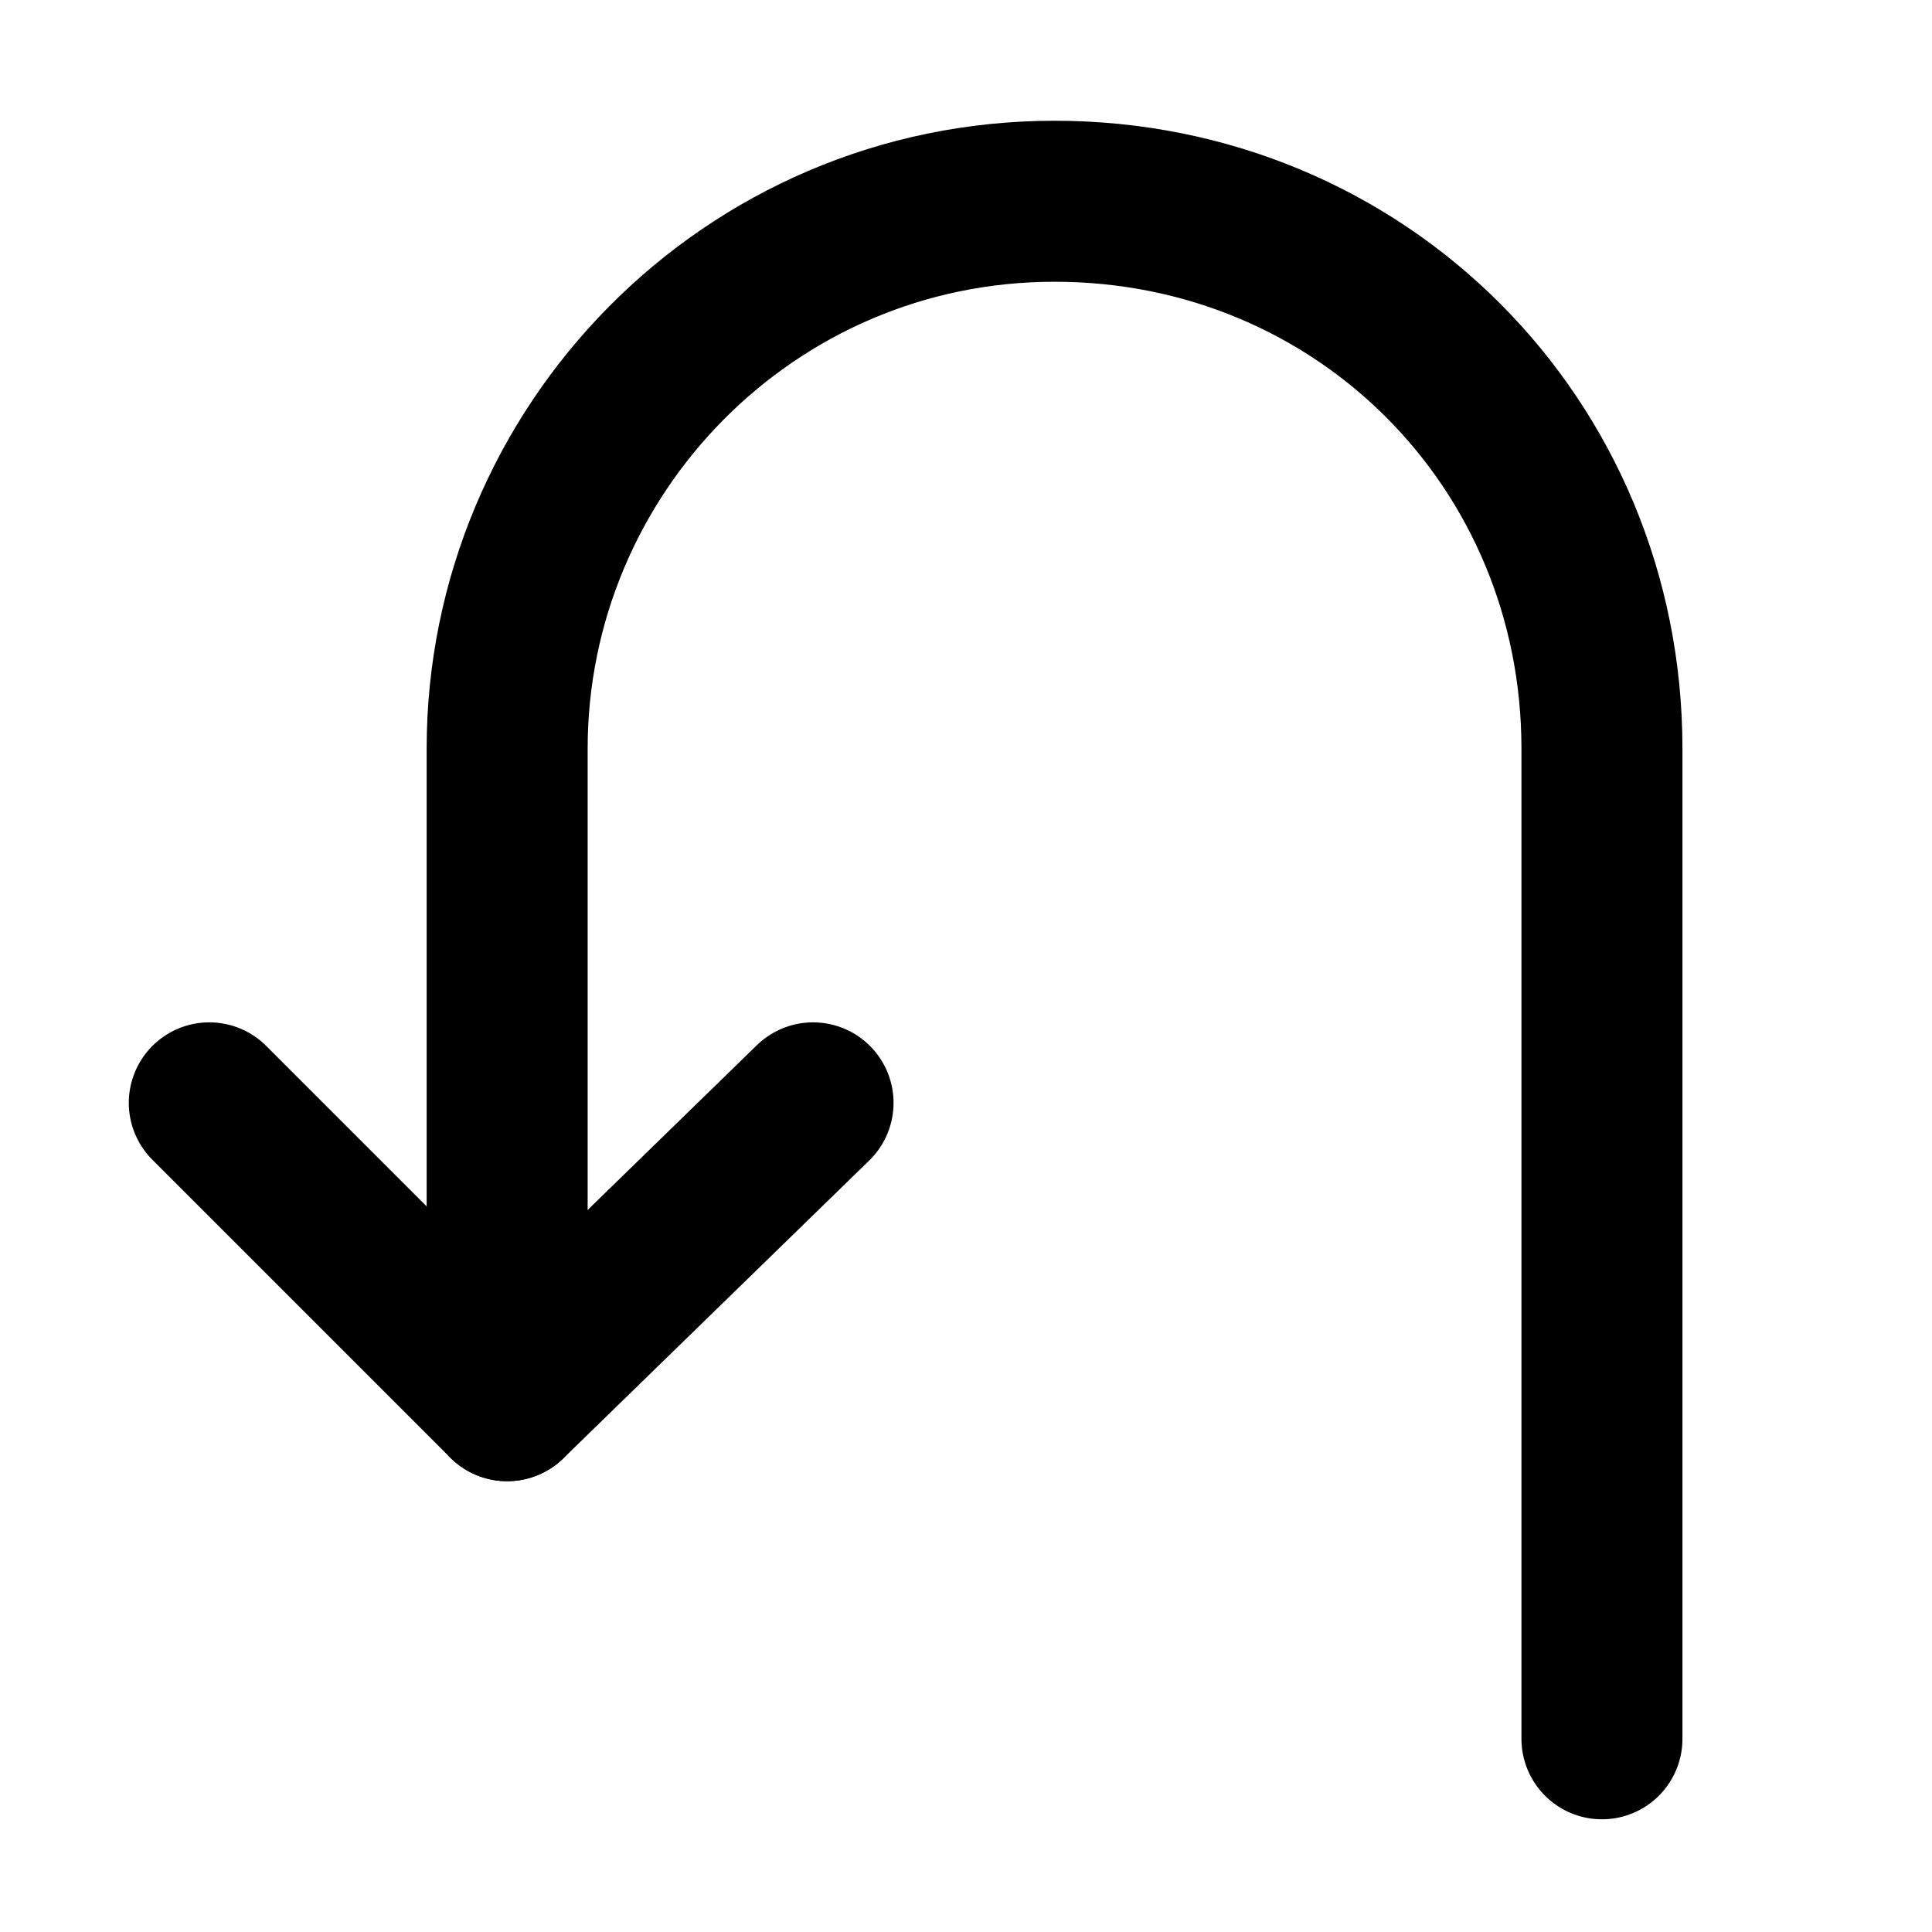 <?xml version="1.0" encoding="utf-8"?>
<!-- Generator: Adobe Illustrator 23.0.0, SVG Export Plug-In . SVG Version: 6.00 Build 0)  -->
<svg version="1.1" xmlns="http://www.w3.org/2000/svg" xmlns:xlink="http://www.w3.org/1999/xlink" x="0px" y="0px"
	 viewBox="0 0 24 24" style="enable-background:new 0 0 24 24;" xml:space="preserve">
<style type="text/css">
	.st0{fill:none;stroke:#000000;stroke-width:2;stroke-linecap:round;stroke-linejoin:round;}
</style>
<g>
	<path class="st0" d="M6.3,17.4V9.3c0-3.7,3-6.8,6.8-6.8s6.8,3,6.8,6.8v12.3"/>
	<polyline class="st0" points="2.6,13.7 6.3,17.4 10.1,13.7 	"/>
</g>
</svg>
